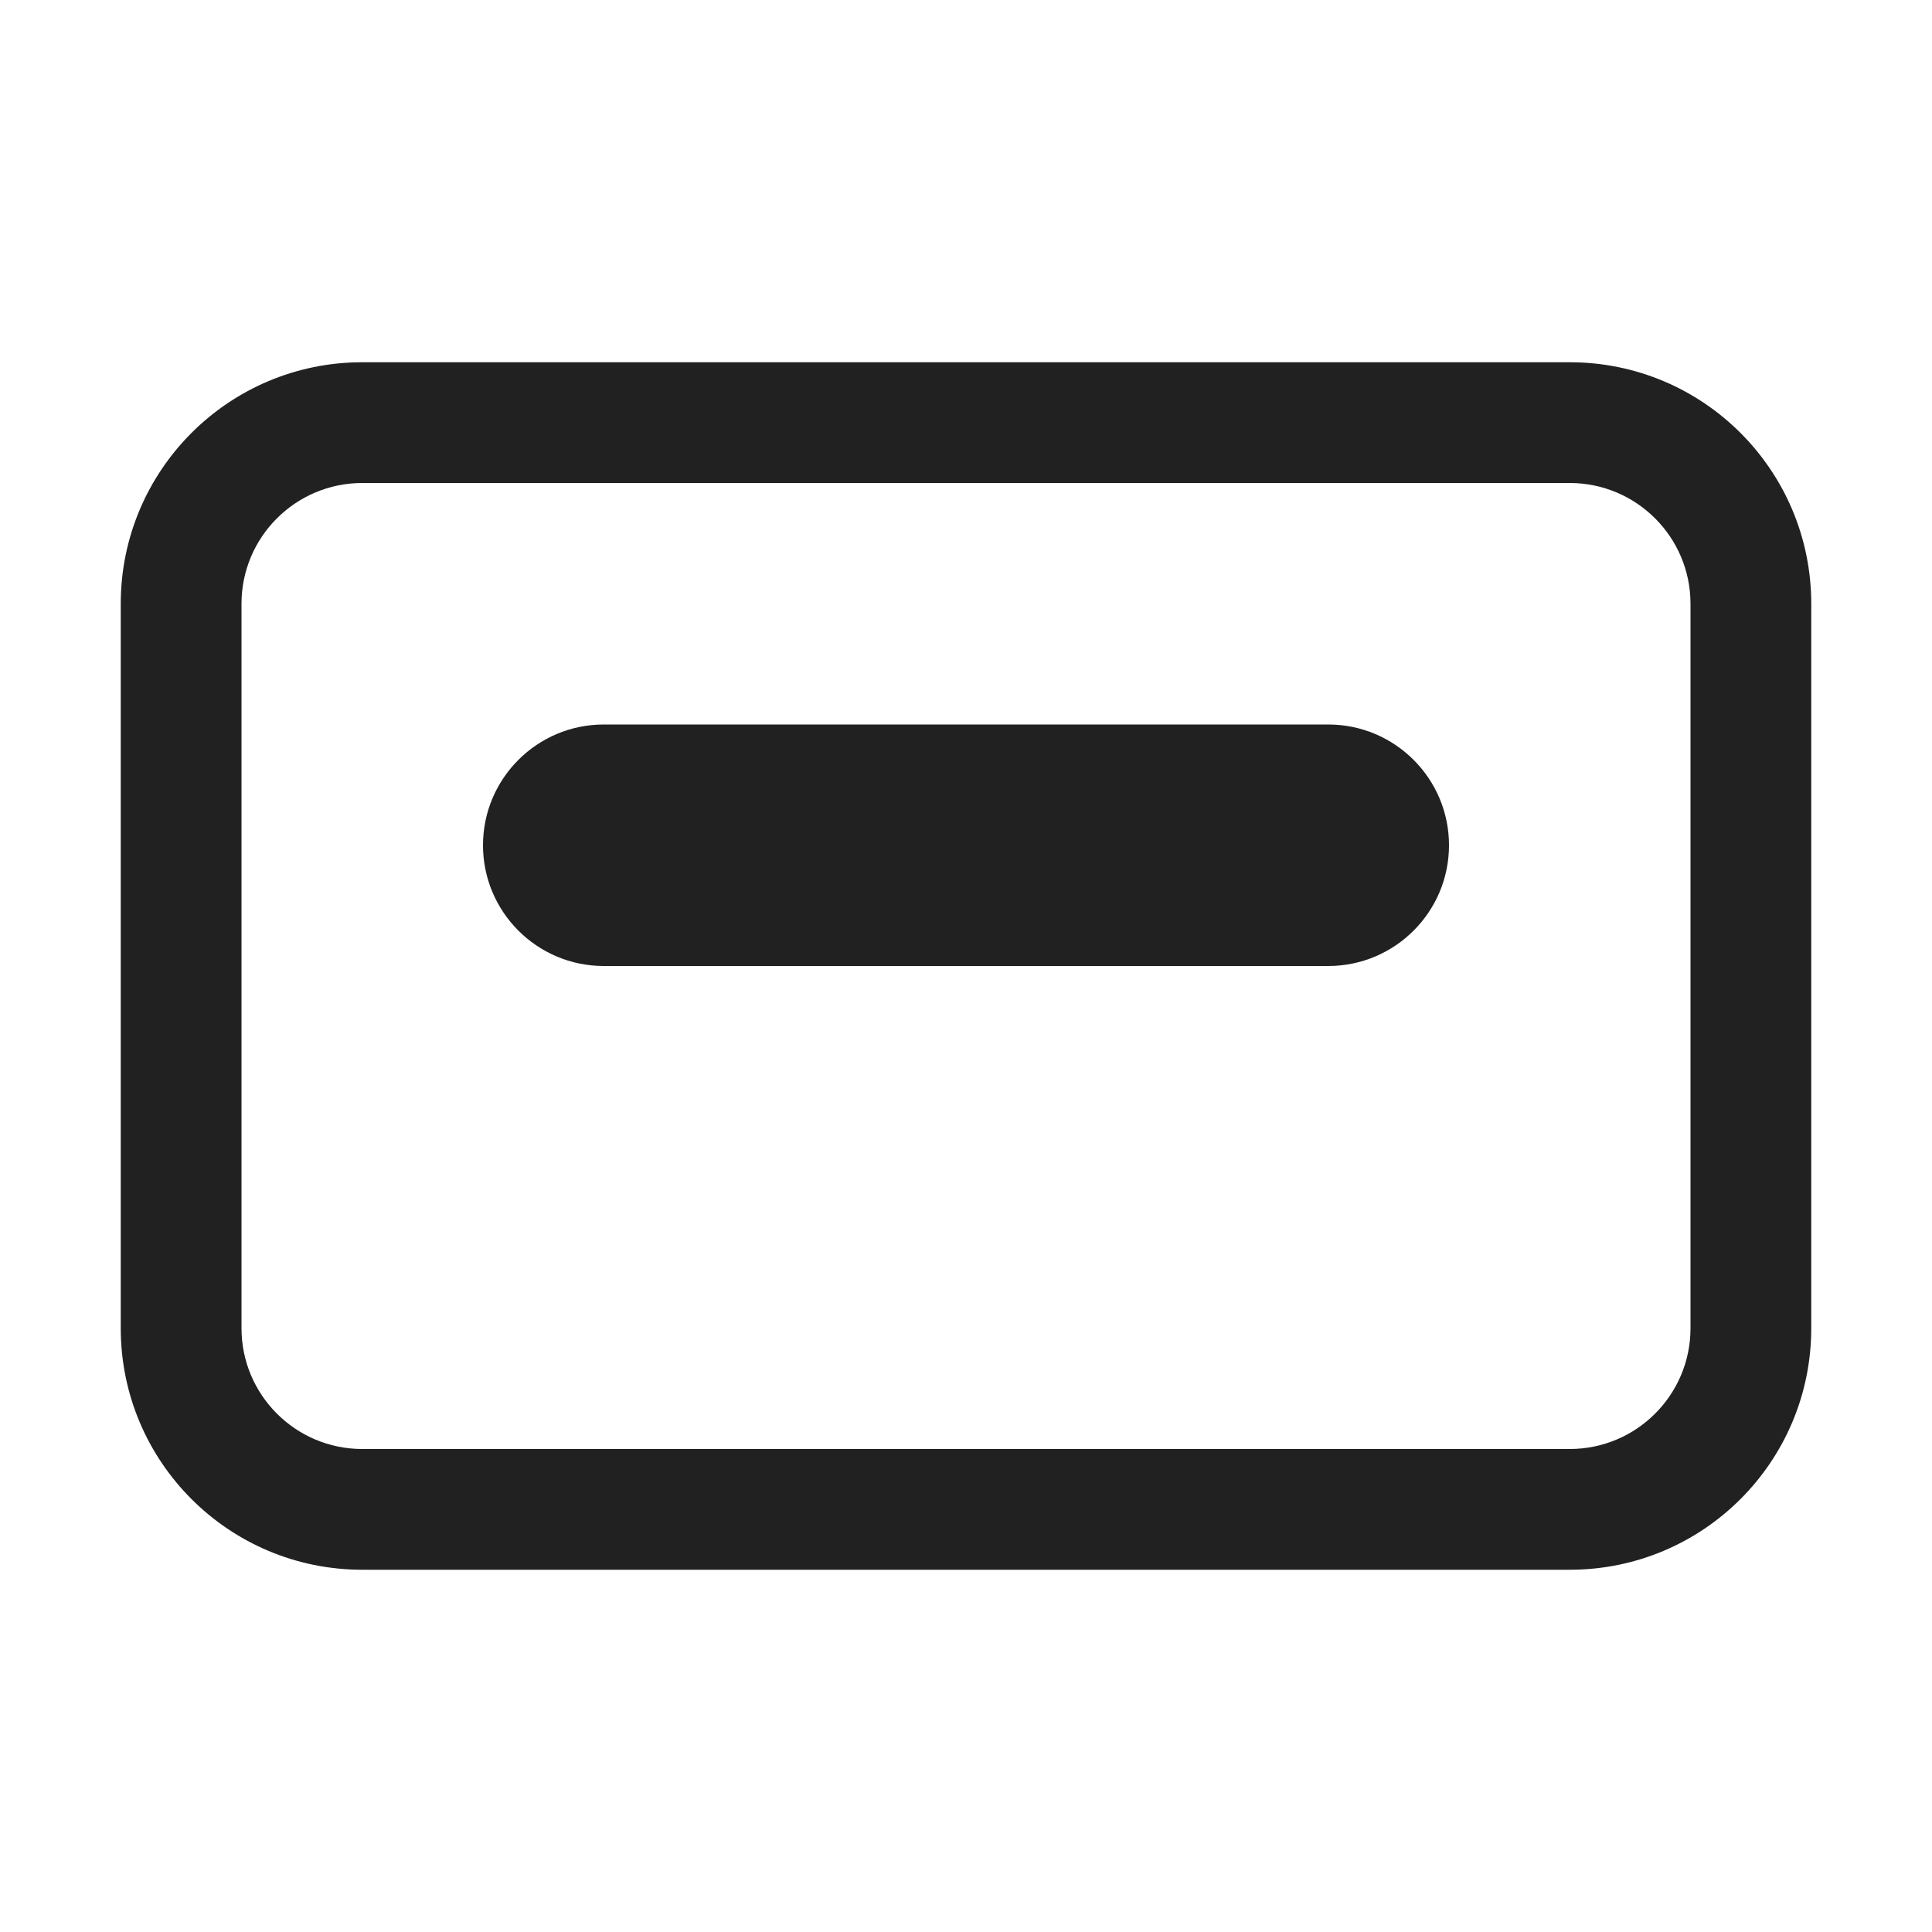 <svg width="16" height="16" viewBox="0 0 16 16" fill="none" xmlns="http://www.w3.org/2000/svg">
<path d="M3 3C1.895 3 1 3.895 1 5V11C1 12.105 1.895 13 3 13H13C14.105 13 15 12.105 15 11V5C15 3.895 14.105 3 13 3H3ZM2 5C2 4.448 2.448 4 3 4H13C13.552 4 14 4.448 14 5V11C14 11.552 13.552 12 13 12H3C2.448 12 2 11.552 2 11V5ZM5 6C4.448 6 4 6.448 4 7C4 7.552 4.448 8 5 8H11C11.552 8 12 7.552 12 7C12 6.448 11.552 6 11 6H5Z" fill="#212121"/>
</svg>
